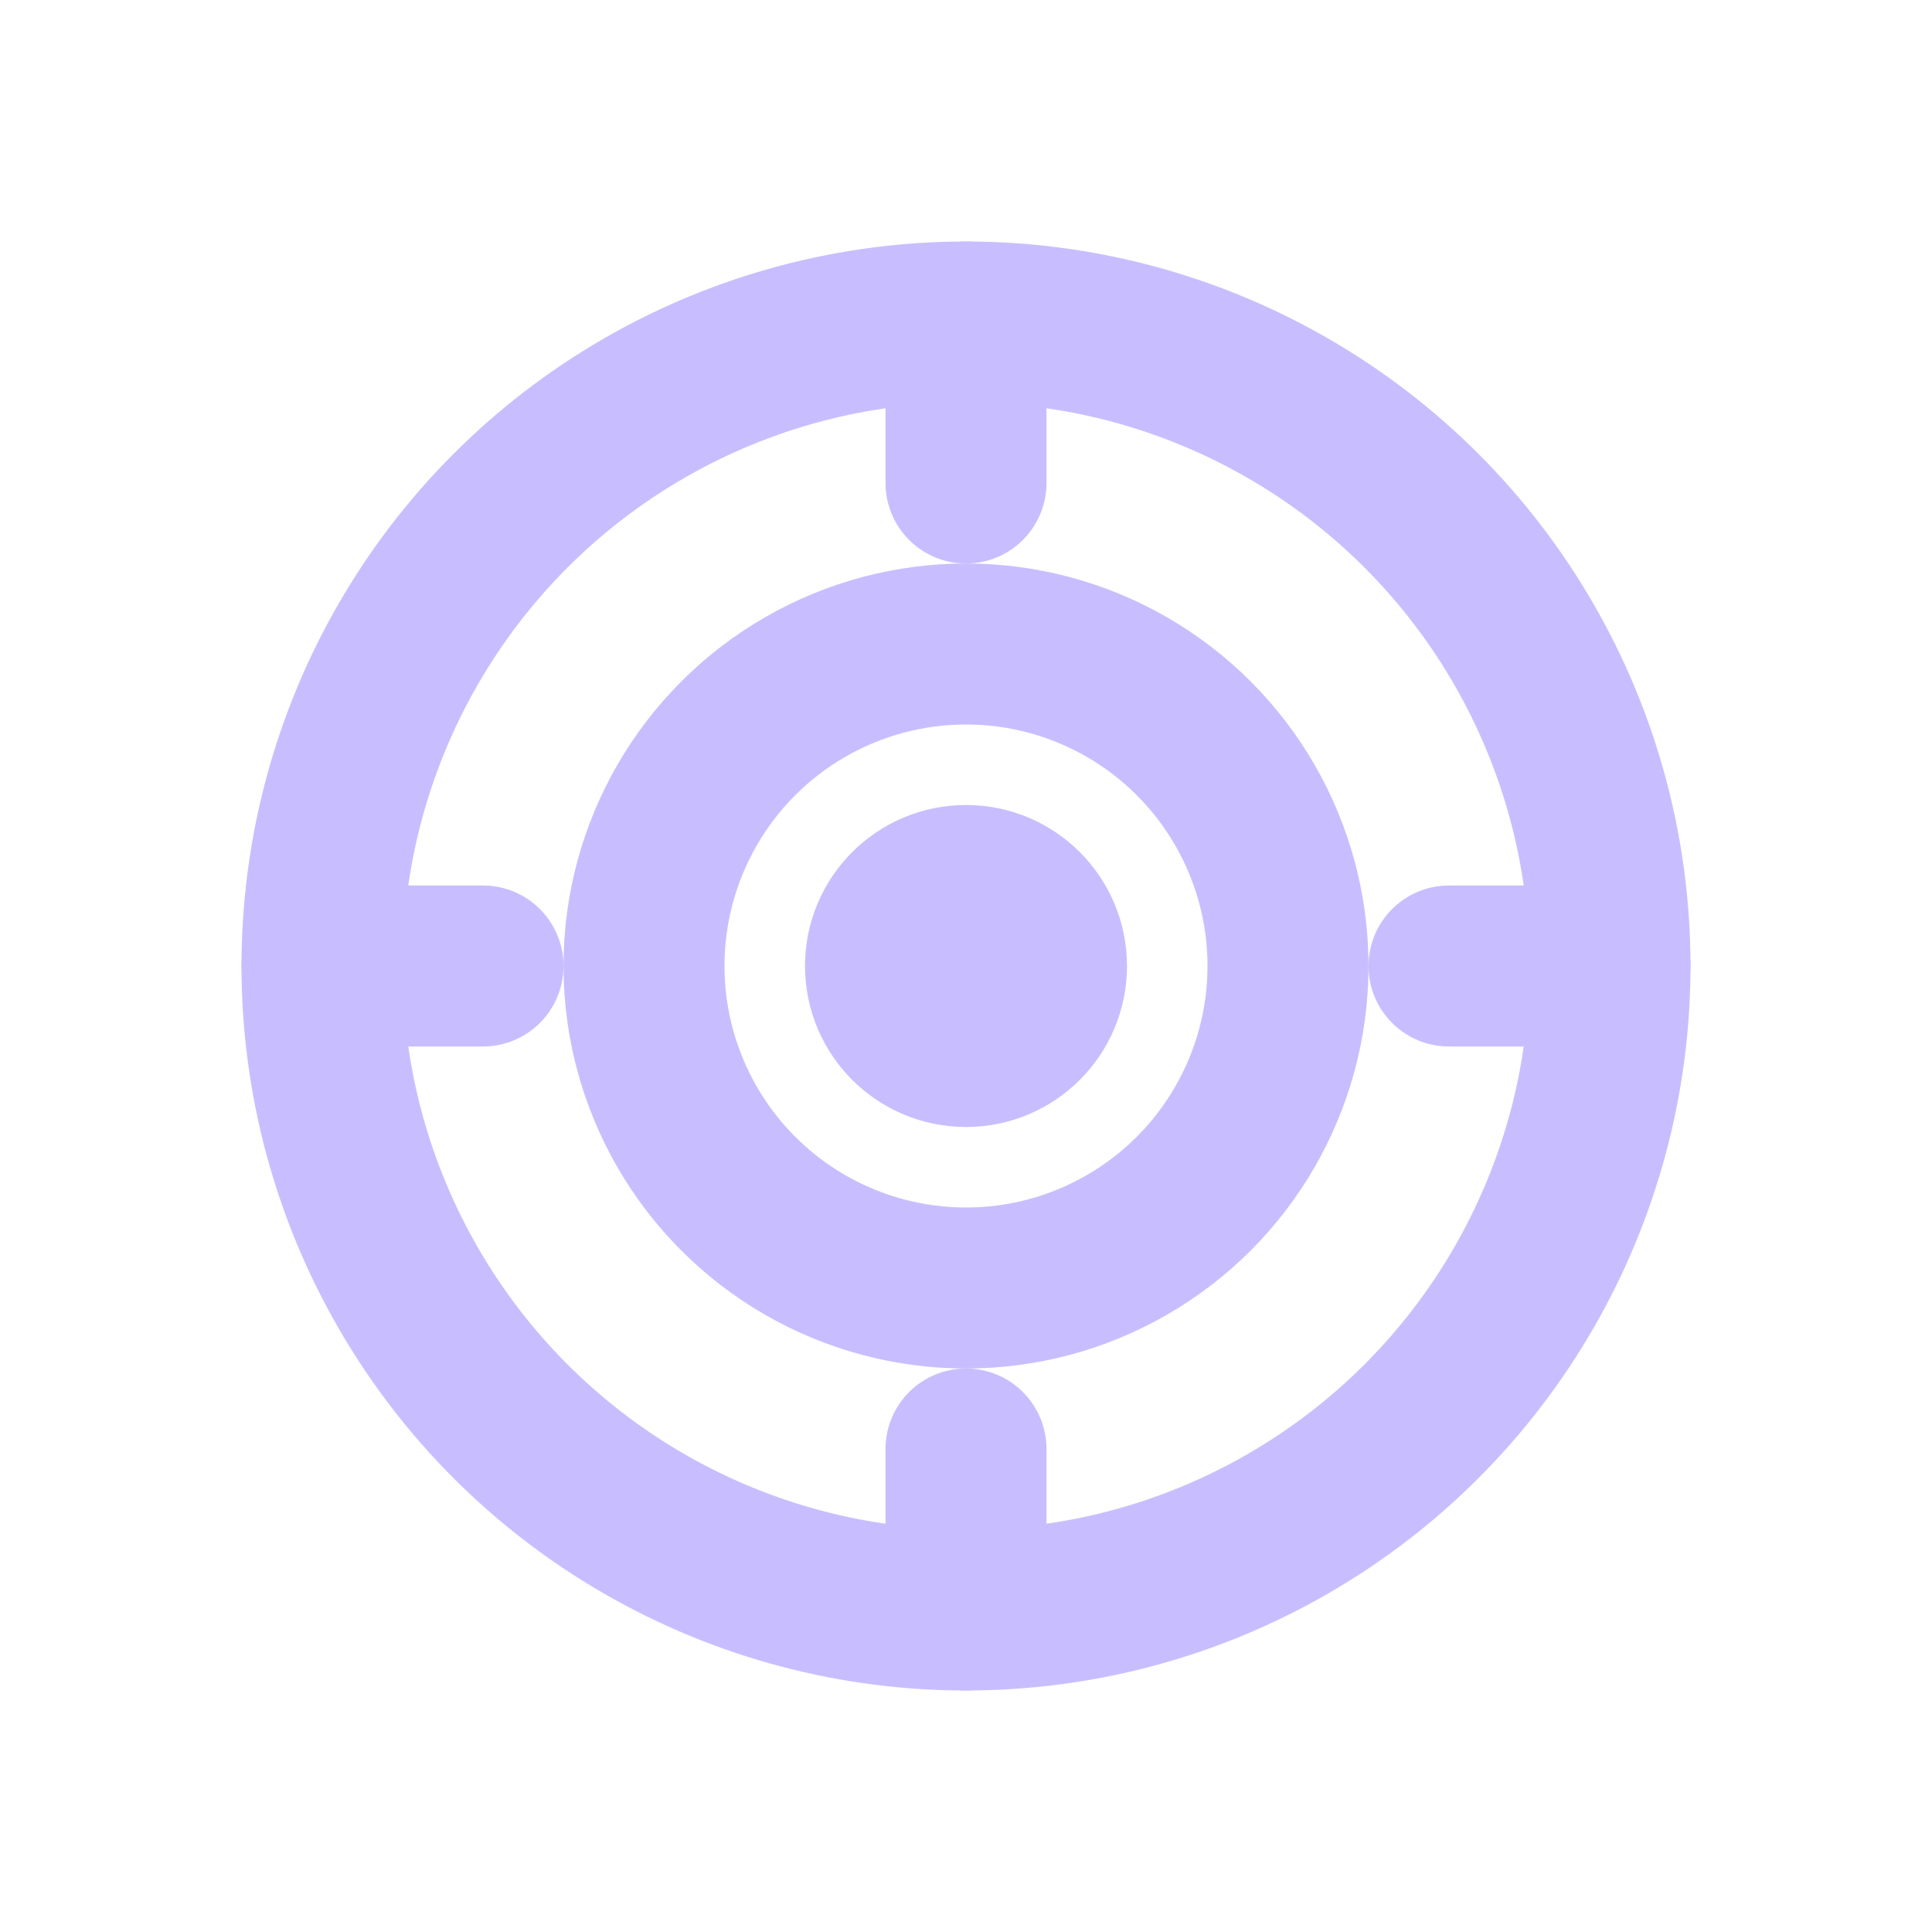 <svg xmlns="http://www.w3.org/2000/svg" width="24" height="24" viewBox="0 0 24 24">
  <g fill="none" stroke="#C8BEFF" stroke-width="2" stroke-linecap="round" stroke-linejoin="round">
    <circle cx="12" cy="12" r="8"></circle>
    <circle cx="12" cy="12" r="4"></circle>
    <path d="M12 4v2M12 18v2M4 12h2M18 12h2"></path>
    <circle cx="12" cy="12" r="1"></circle>
  </g>
</svg>
